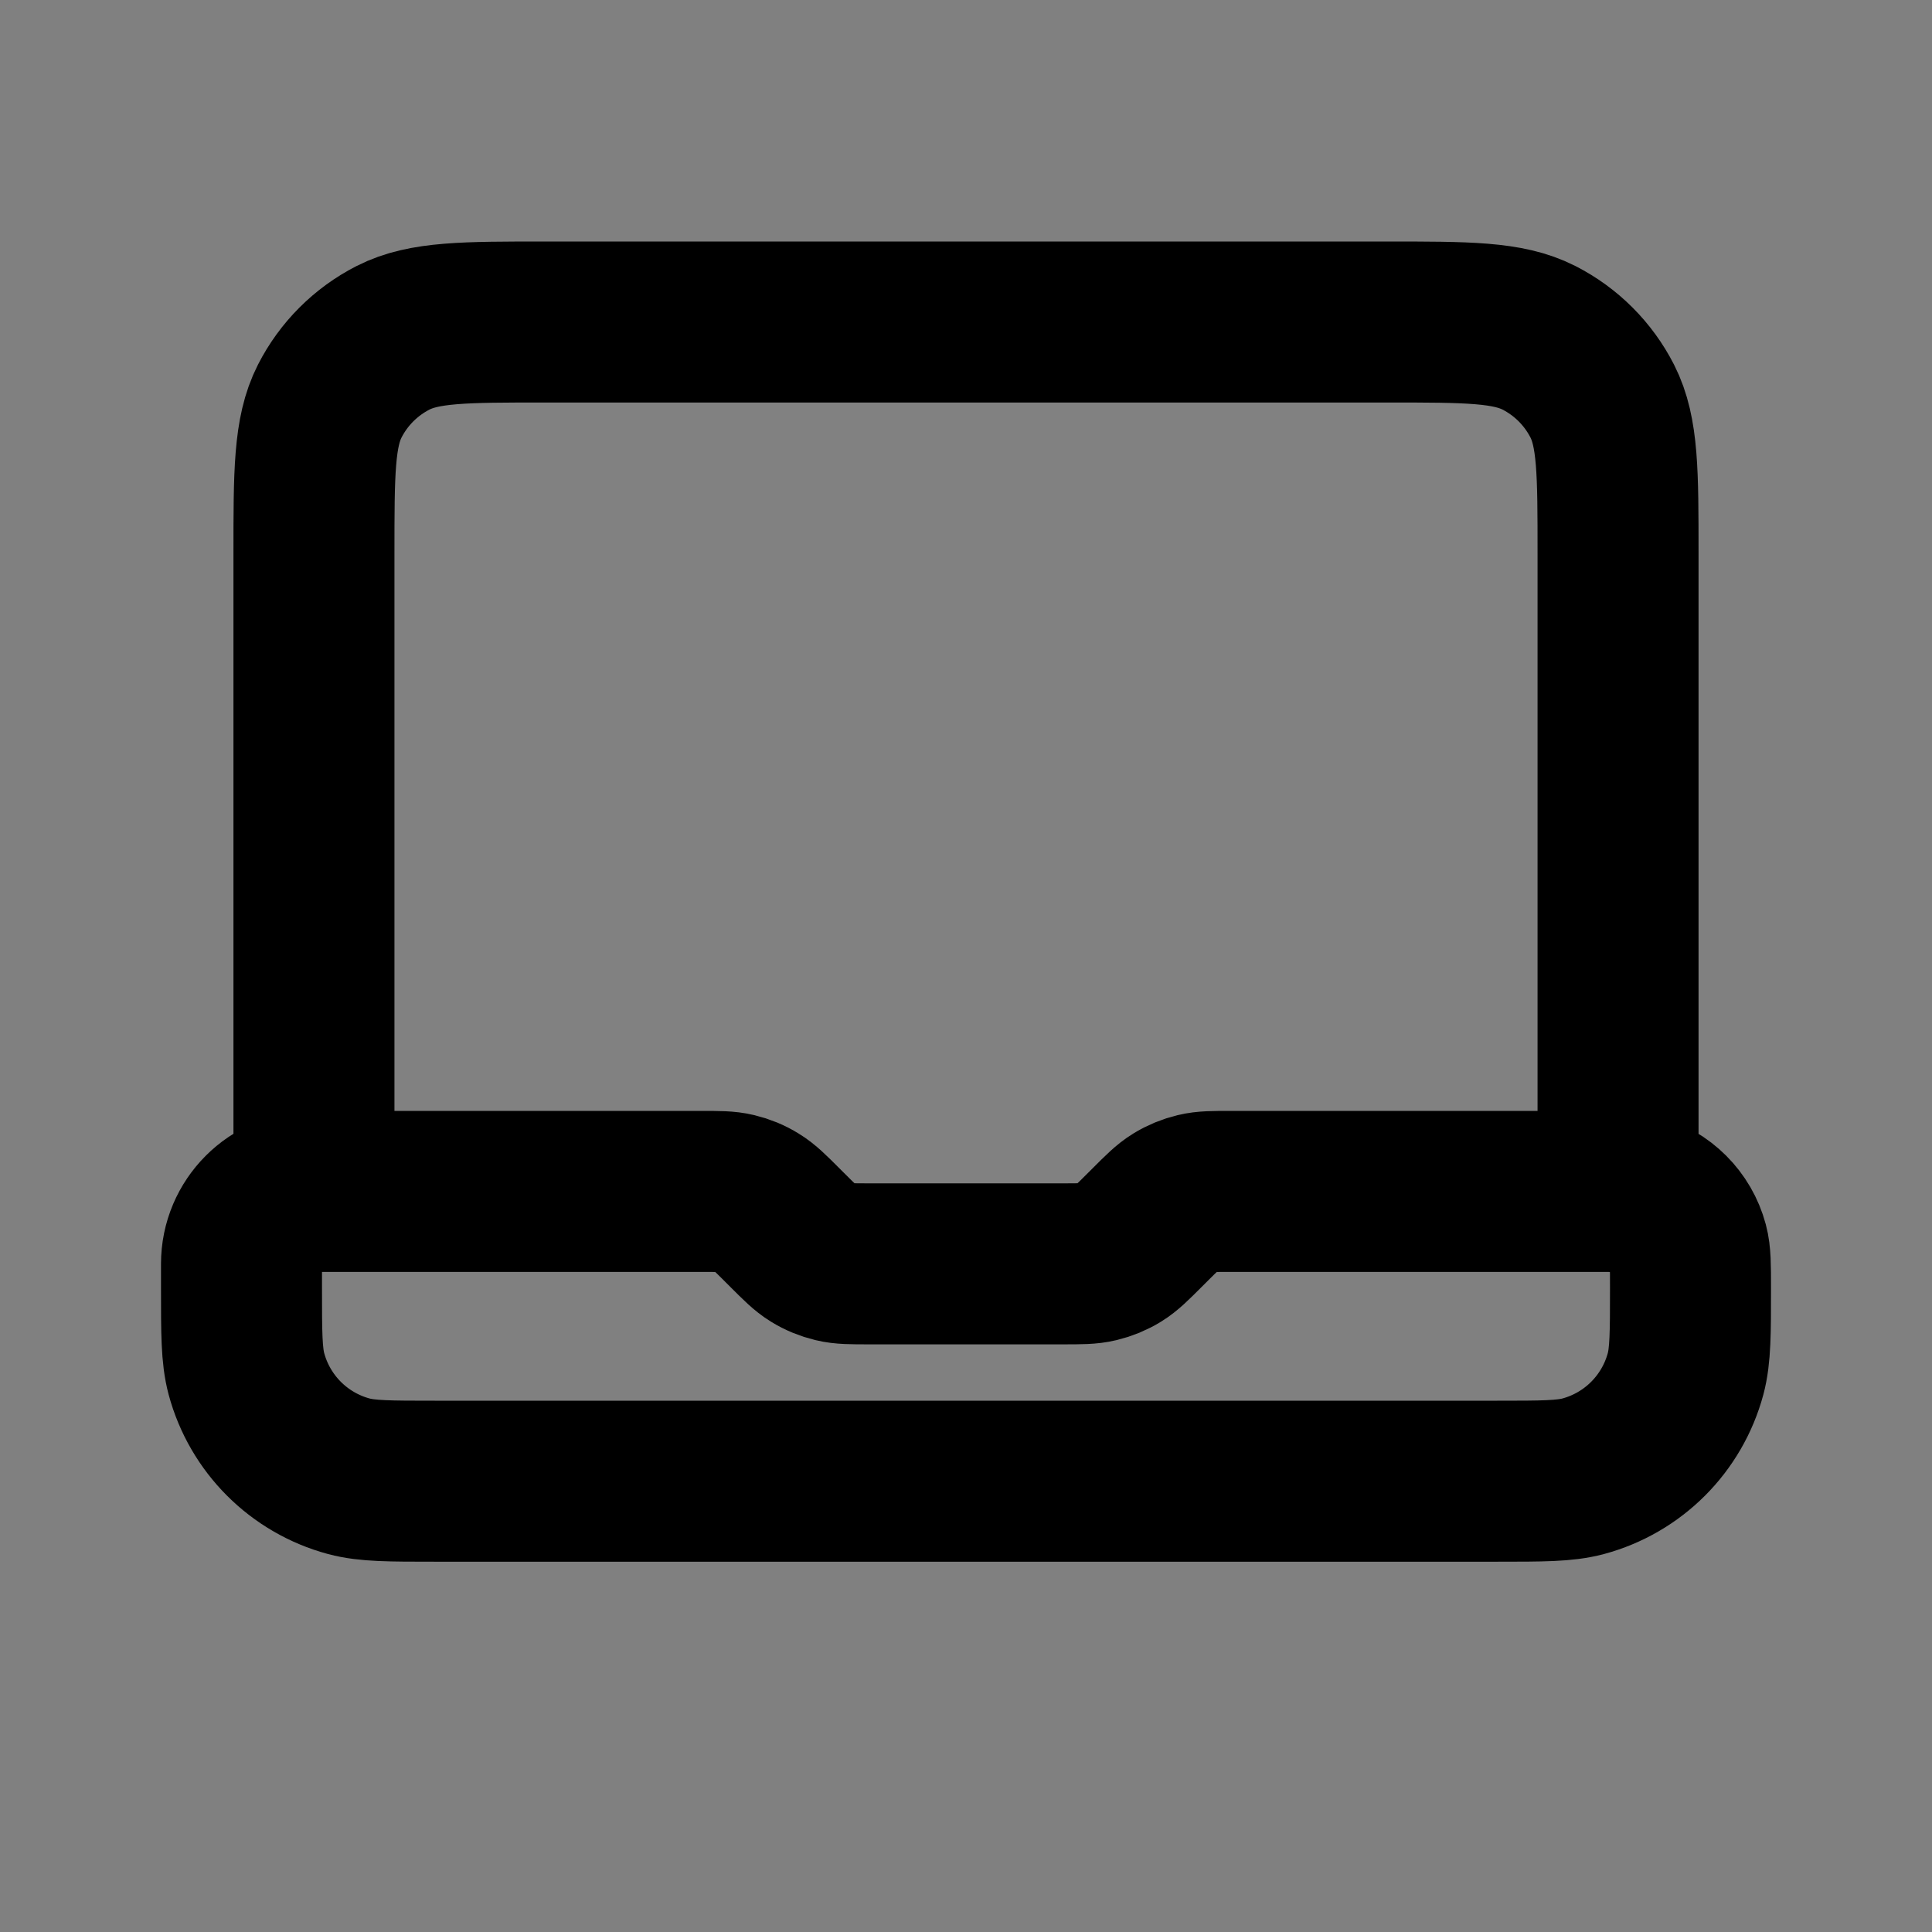 <svg width="24" height="24" viewBox="0 0 24 24" fill="none" xmlns="http://www.w3.org/2000/svg">
<rect x="0" y="0" width="24" height="24" fill="#808080" stroke="none"/>
<path d="M3.9 6.88C3.9 5.872 3.9 5.368 4.096 4.983C4.269 4.644 4.544 4.369 4.883 4.196C5.268 4 5.772 4 6.78 4H17.22C18.228 4 18.732 4 19.117 4.196C19.456 4.369 19.731 4.644 19.904 4.983C20.1 5.368 20.1 5.872 20.1 6.88V14.8H15.296C15.076 14.8 14.966 14.8 14.863 14.825C14.771 14.847 14.683 14.883 14.602 14.933C14.512 14.988 14.434 15.066 14.278 15.222L14.222 15.278C14.066 15.434 13.988 15.512 13.898 15.567C13.817 15.617 13.729 15.653 13.637 15.675C13.534 15.7 13.424 15.7 13.204 15.7H10.796C10.576 15.7 10.466 15.7 10.363 15.675C10.271 15.653 10.183 15.617 10.102 15.567C10.012 15.512 9.934 15.434 9.778 15.278L9.722 15.222C9.566 15.066 9.488 14.988 9.397 14.933C9.317 14.883 9.229 14.847 9.137 14.825C9.034 14.8 8.924 14.8 8.704 14.8H3.9V6.88Z" fill="white" fill-opacity="0.01"/>
<path d="M3.9 14.8V6.88C3.9 5.872 3.9 5.368 4.096 4.983C4.269 4.644 4.544 4.369 4.883 4.196C5.268 4 5.772 4 6.78 4H17.22C18.228 4 18.732 4 19.117 4.196C19.456 4.369 19.731 4.644 19.904 4.983C20.1 5.368 20.1 5.872 20.1 6.88V14.8H15.296C15.076 14.8 14.966 14.8 14.863 14.825C14.771 14.847 14.683 14.883 14.602 14.933C14.512 14.988 14.434 15.066 14.278 15.222L14.222 15.278C14.066 15.434 13.988 15.512 13.898 15.567C13.817 15.617 13.729 15.653 13.637 15.675C13.534 15.7 13.424 15.7 13.204 15.7H10.796C10.576 15.7 10.466 15.7 10.363 15.675C10.271 15.653 10.183 15.617 10.102 15.567C10.012 15.512 9.934 15.434 9.778 15.278L9.722 15.222C9.566 15.066 9.488 14.988 9.397 14.933C9.317 14.883 9.229 14.847 9.137 14.825C9.034 14.8 8.924 14.8 8.704 14.8H3.9ZM3.9 14.8C3.403 14.8 3 15.203 3 15.7V16C3 16.558 3 16.837 3.061 17.066C3.228 17.687 3.713 18.172 4.334 18.339C4.563 18.4 4.842 18.4 5.4 18.4H18.6C19.158 18.4 19.437 18.4 19.666 18.339C20.287 18.172 20.772 17.687 20.939 17.066C21 16.837 21 16.558 21 16C21 15.721 21 15.582 20.969 15.467C20.886 15.156 20.643 14.914 20.333 14.831C20.218 14.8 20.079 14.8 19.8 14.8H19.2" stroke="current" stroke-width="2" stroke-linecap="round" stroke-linejoin="round"/>
</svg>
